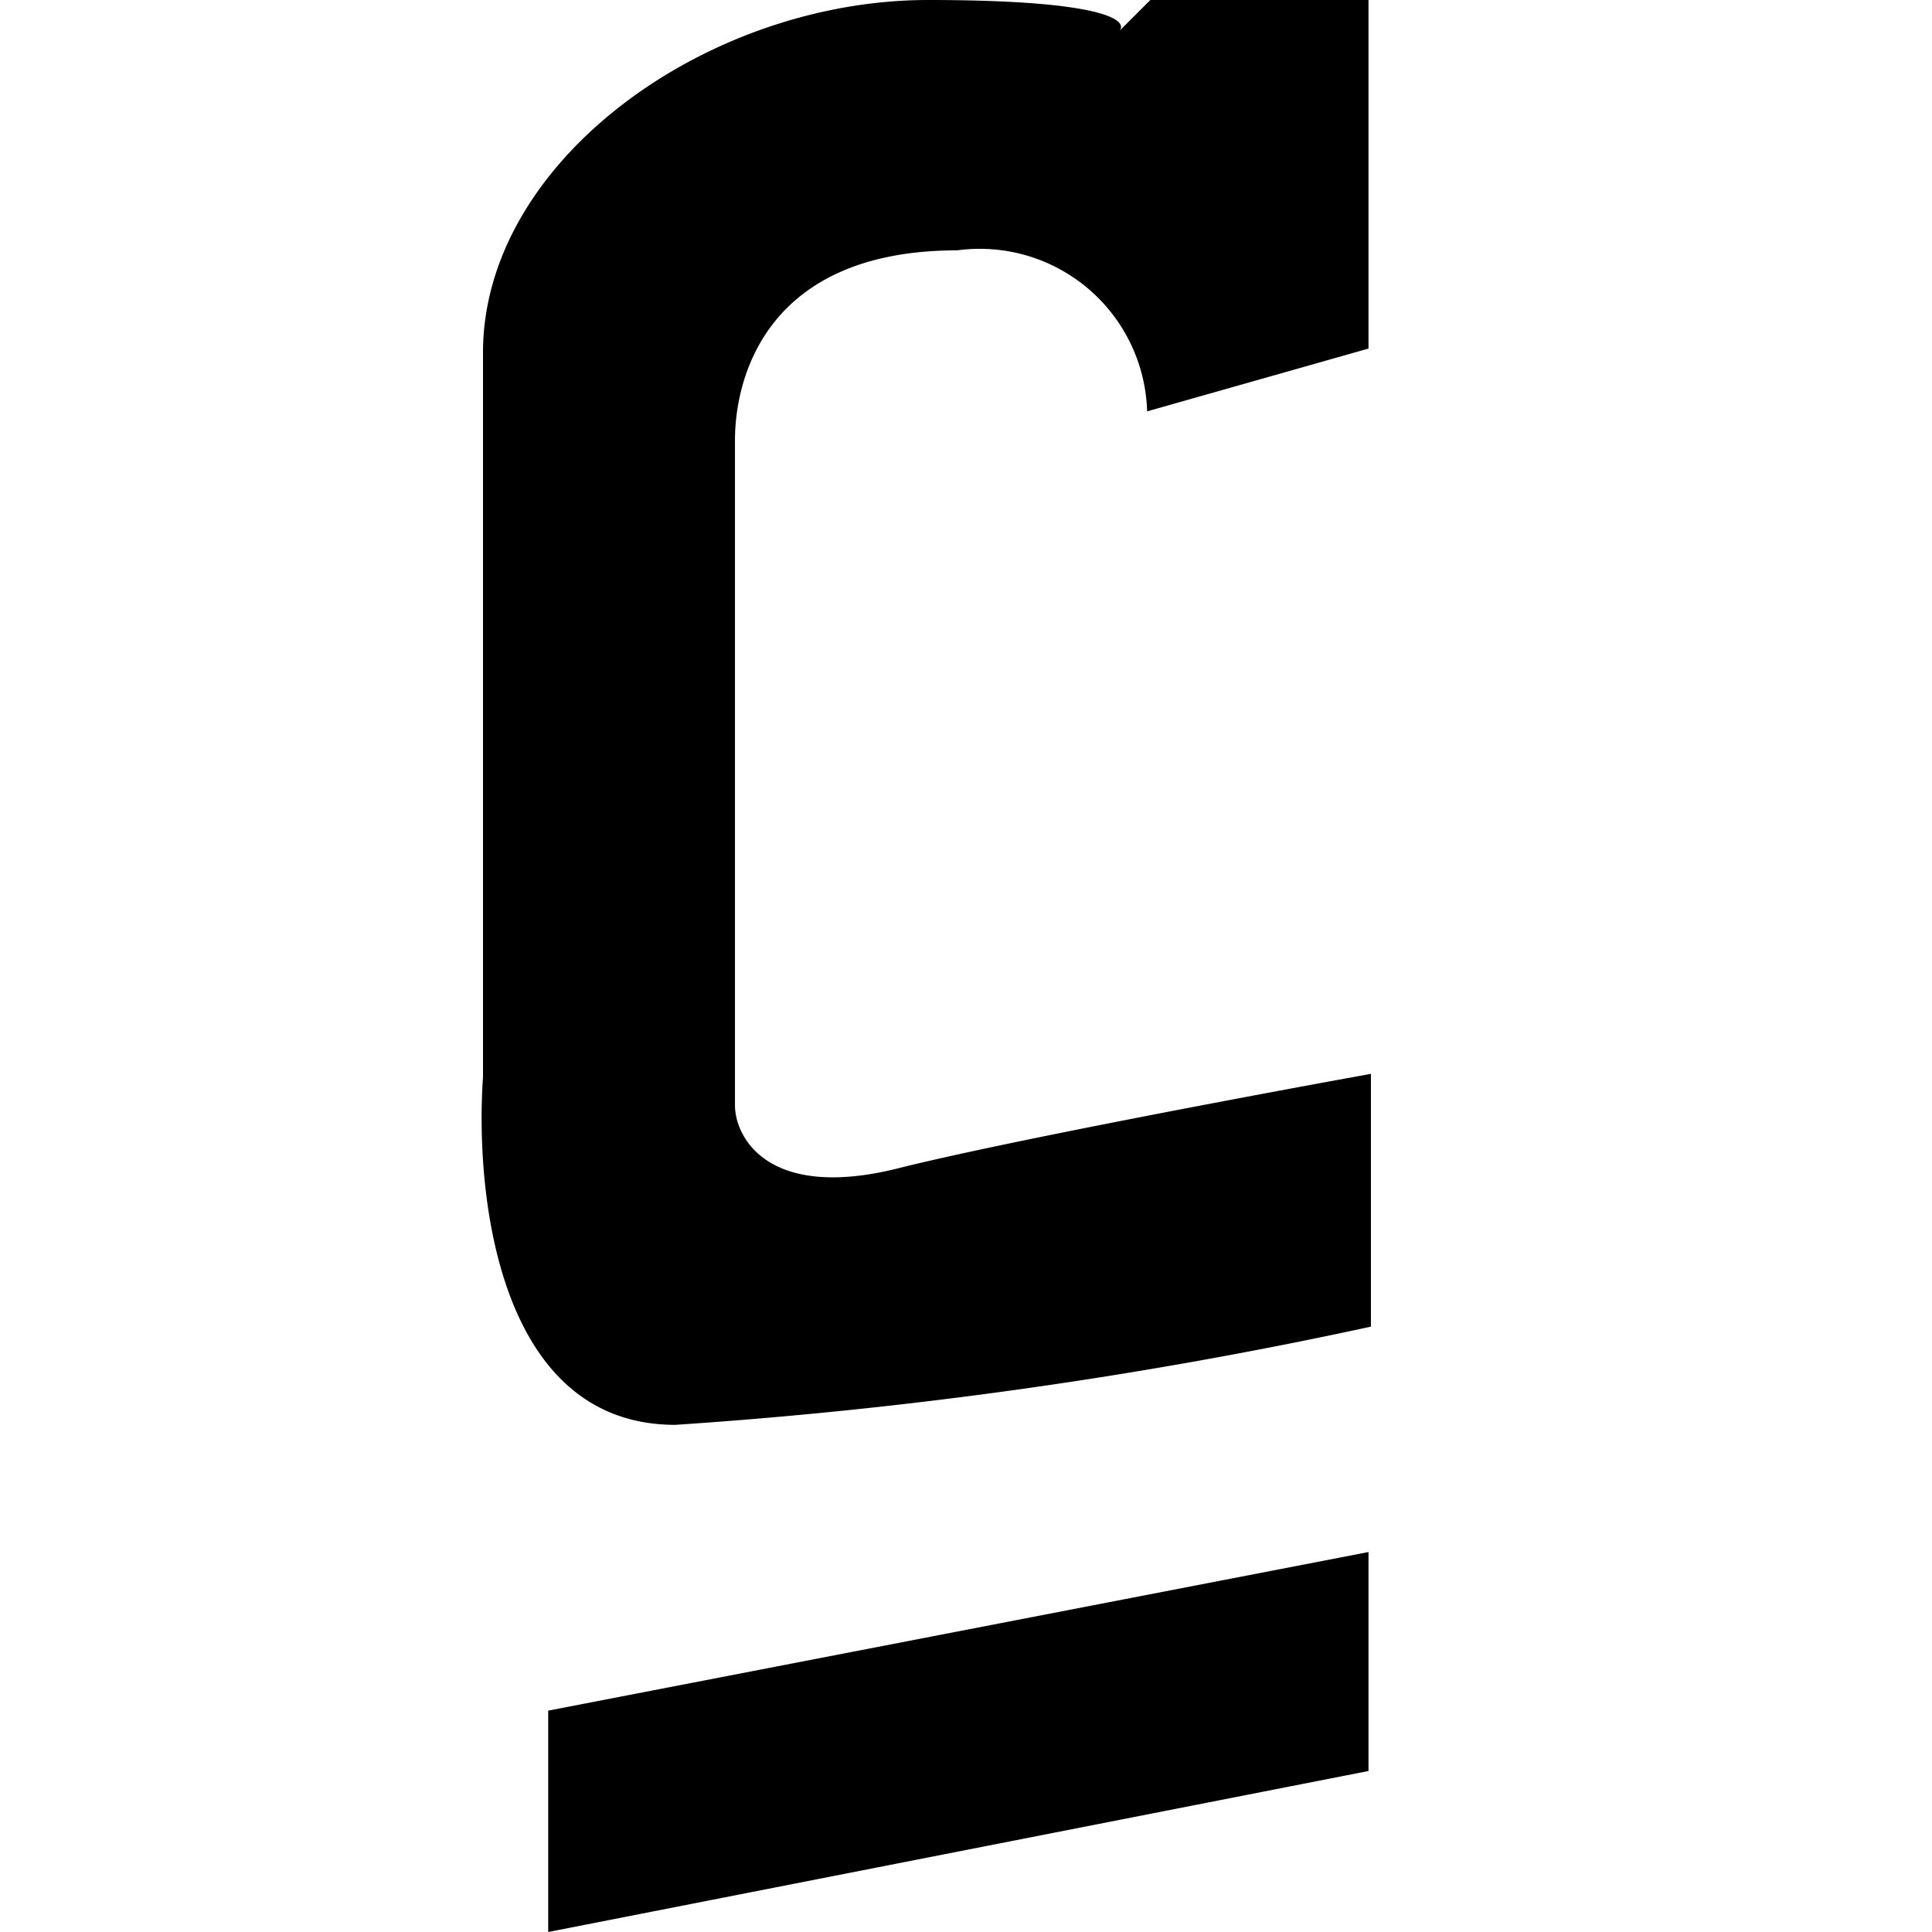 <svg id="Слой_1" data-name="Слой 1" xmlns="http://www.w3.org/2000/svg" viewBox="0 0 24 24"><title>CREDOМонтажная область 1</title><path d="M14.29,0H17V4.33l-2.75.78a2.08,2.08,0,0,0-2.36-2c-2.36,0-2.76,1.57-2.76,2.36v8.26c0,.39.4,1.18,2,.79,1.26-.32,4.46-.92,5.9-1.18v3.14A59.32,59.32,0,0,1,8.39,17.7C6.18,17.7,5.9,14.82,6,13.38v-9C6,2,8.78,0,11.53,0c2.21,0,2.5.26,2.37.39Z"/><path d="M6.81,21.25V24L17,22V19.28Z"/></svg>